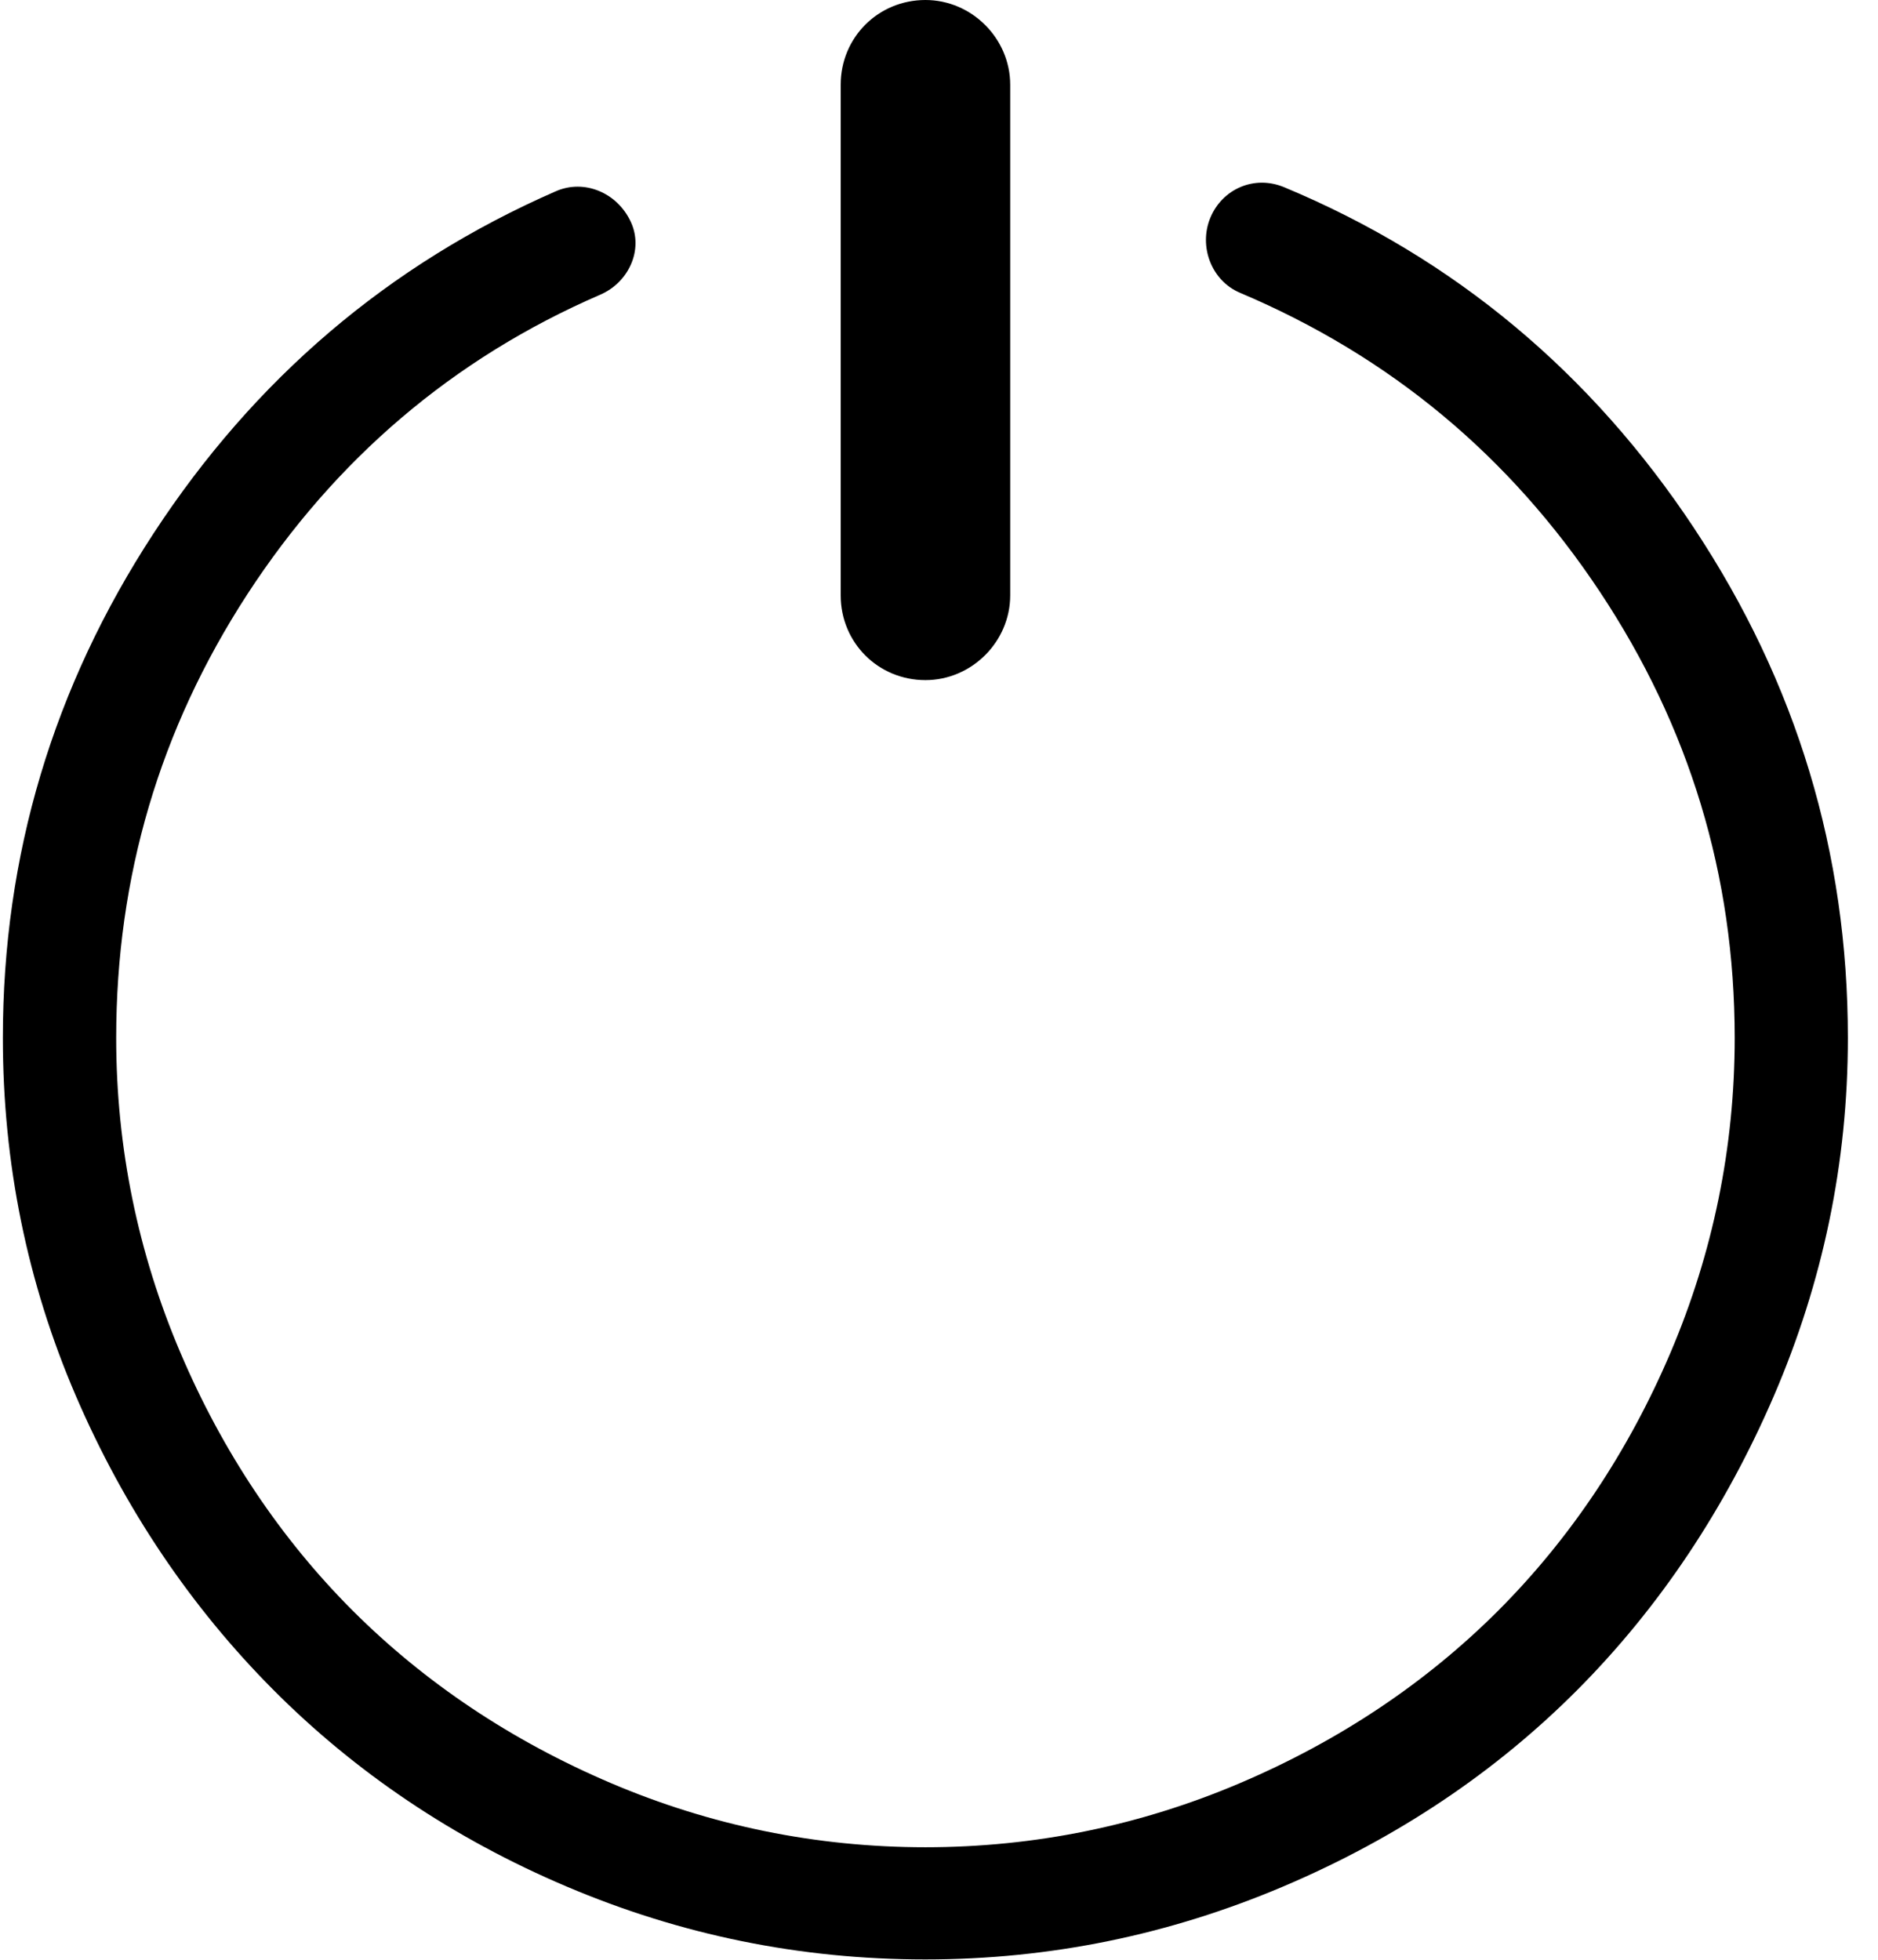 <svg xmlns="http://www.w3.org/2000/svg" width="23" height="24">
  <g fill="currentColor" fill-rule="evenodd">
    <path d="M11.334 8.329c.567 0 1.038-.471 1.038-1.038V1.038C12.372.471 11.901 0 11.334 0 10.755 0 10.296.459 10.296 1.038v6.253c0 .579.459 1.038 1.038 1.038z"/>
    <path d="M20.749 6.47C19.494 4.575 17.82 3.165 15.728 2.293c-.37-.154-.76.024-.905.374-.145.35.013.77.362.918 1.848.782 3.307 2.004 4.406 3.658 1.099 1.654 1.654 3.476 1.654 5.468 0 1.34-.266 2.631-.785 3.851-.519 1.219-1.231 2.281-2.112 3.163-.881.881-1.943 1.593-3.163 2.112-1.219.519-2.511.785-3.851.785-1.34 0-2.632-.266-3.851-.785-1.219-.519-2.281-1.231-3.163-2.112-.881-.881-1.594-1.944-2.112-3.163-.519-1.219-.785-2.511-.785-3.851 0-1.968.531-3.778 1.605-5.432C4.104 5.625 5.55 4.388 7.351 3.609c.348-.15.534-.55.374-.893-.166-.357-.57-.526-.917-.374C4.752 3.24 3.114 4.647 1.882 6.53c-1.231 1.883-1.847 3.947-1.847 6.18 0 1.533.297 2.996.893 4.382.598 1.39 1.415 2.592 2.414 3.597 1.005 1.011 2.208 1.825 3.597 2.414 1.399.594 2.861.893 4.394.893 1.533 0 2.993-.304 4.382-.893 1.399-.594 2.604-1.403 3.609-2.414.999-1.005 1.805-2.211 2.402-3.597.598-1.39.905-2.849.905-4.382 0-2.269-.628-4.346-1.883-6.241z"/>
  </g>
</svg>